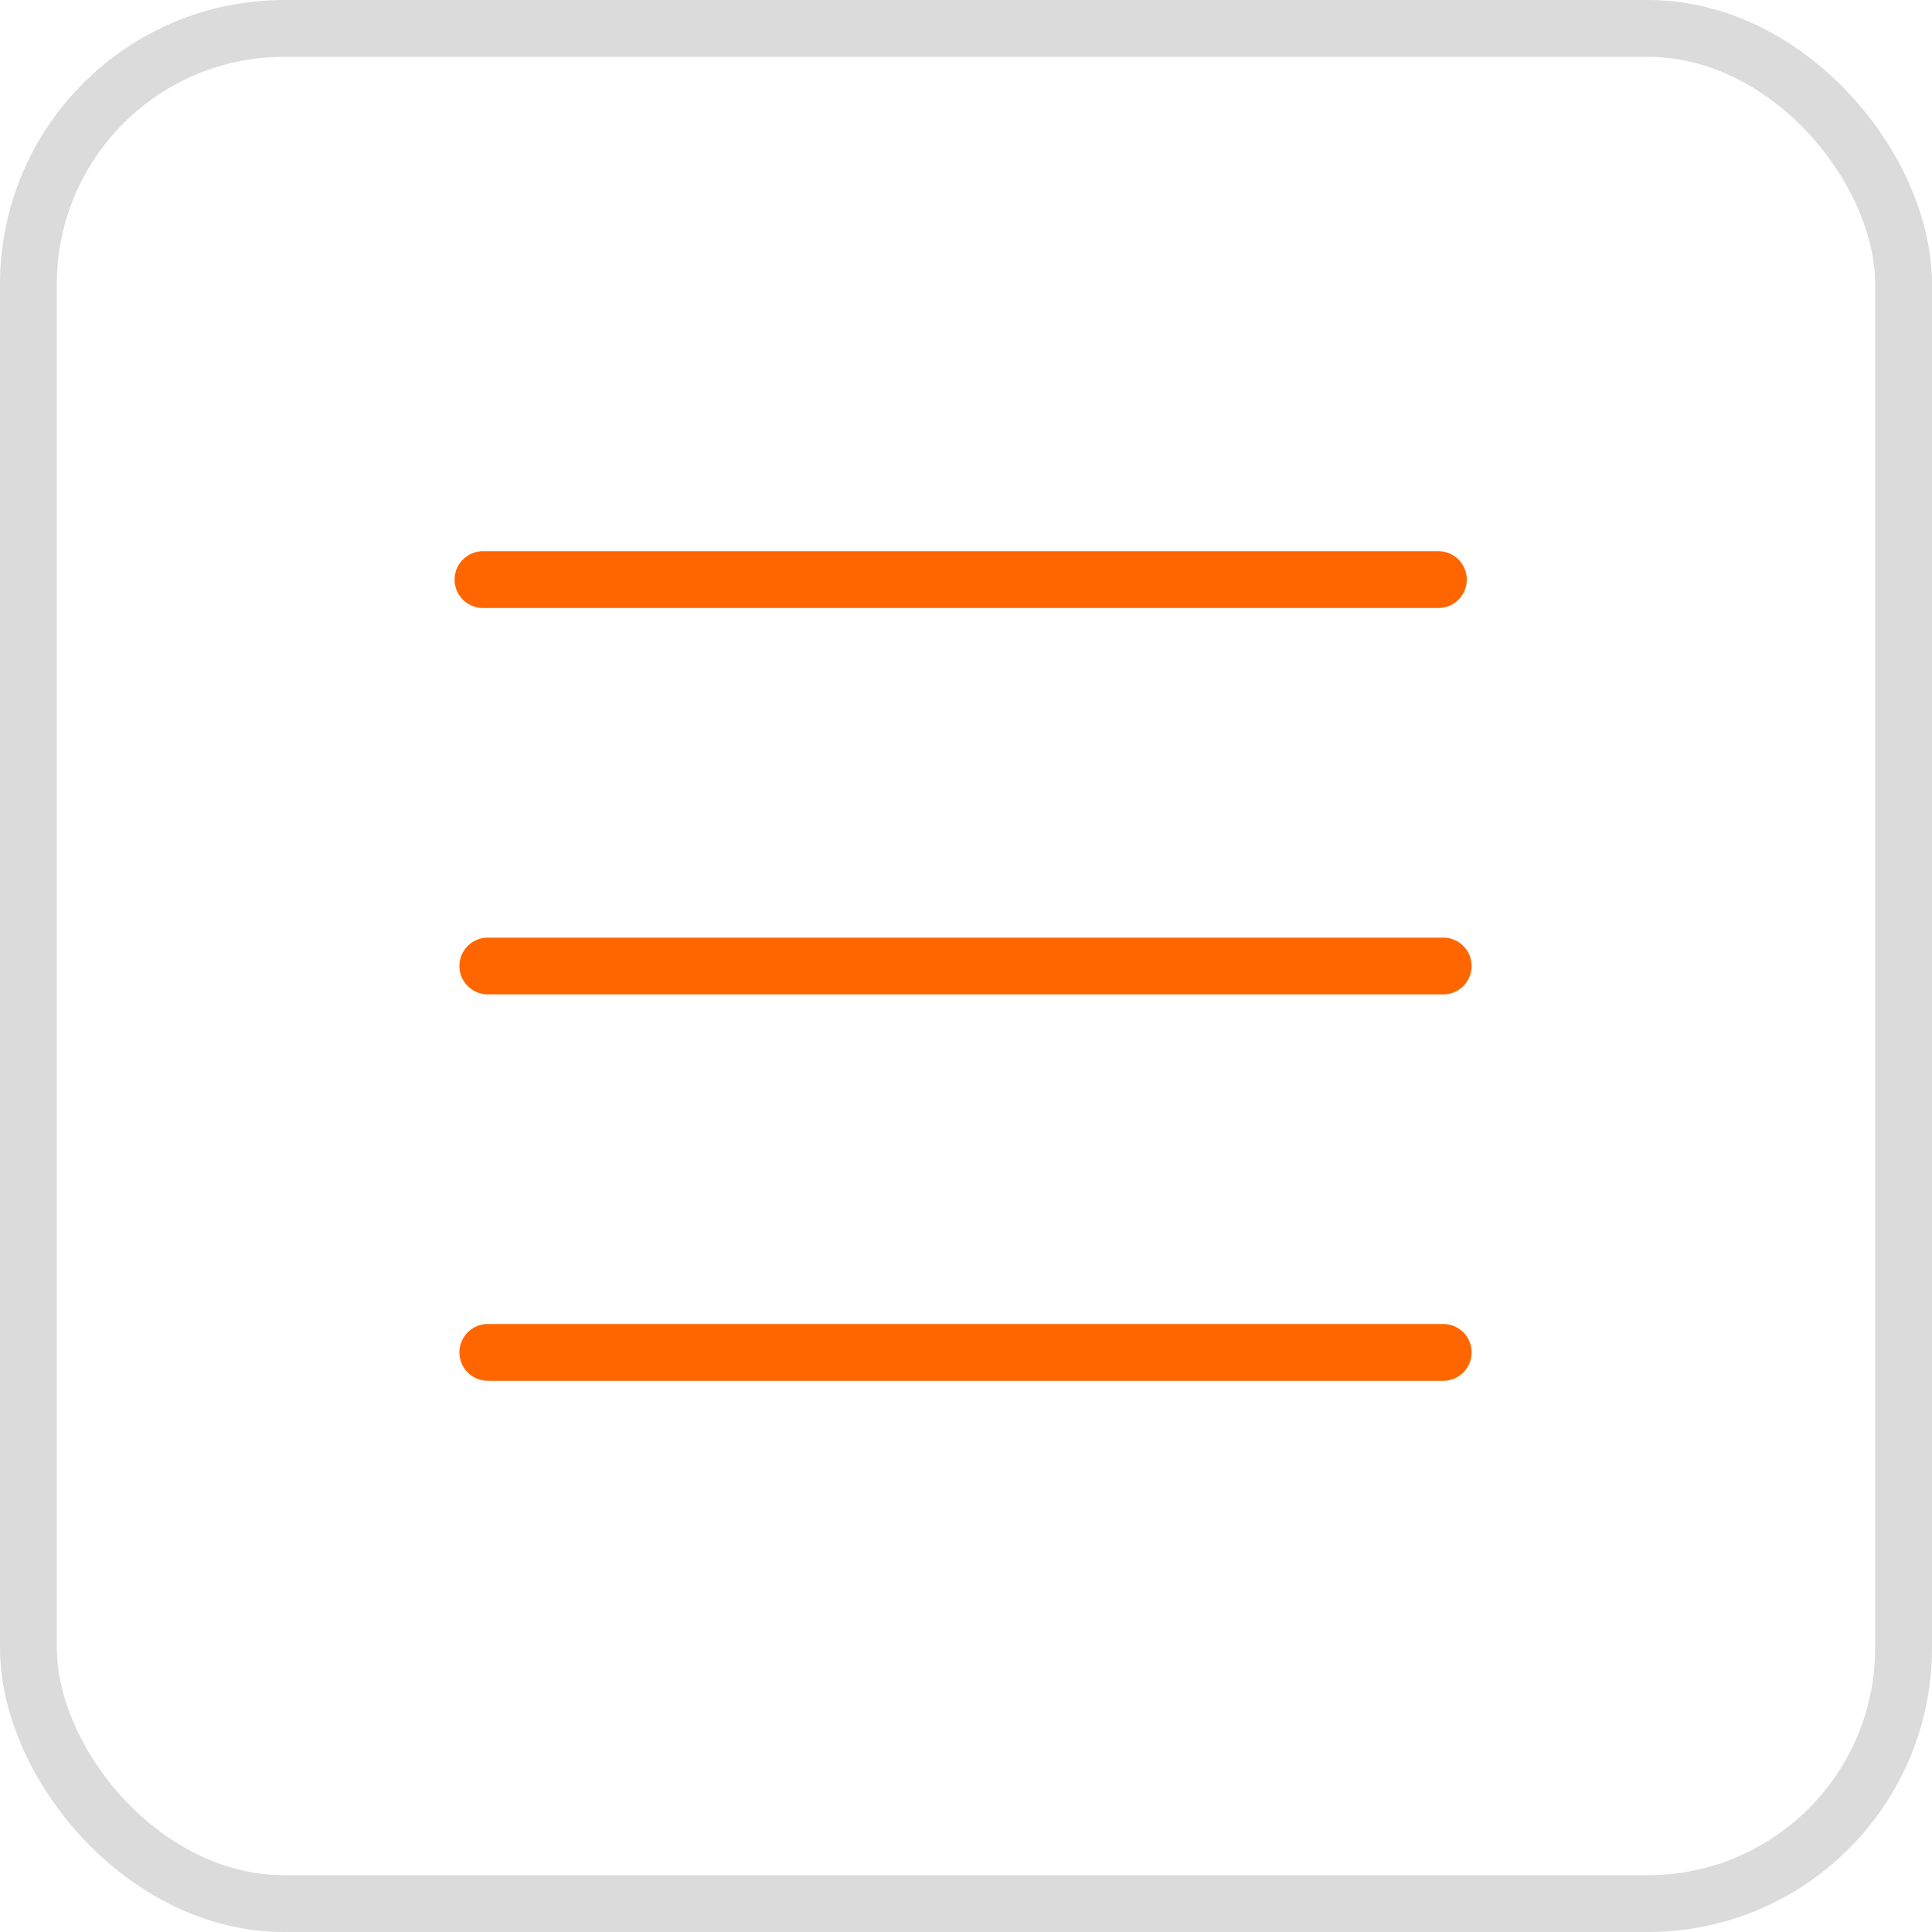 <svg width="34" height="34" viewBox="0 0 34 34" fill="none" xmlns="http://www.w3.org/2000/svg">
<path d="M8.5 10.2H25.313" stroke="#FF6600" stroke-linecap="round" stroke-linejoin="round"/>
<path d="M8.585 17H25.398" stroke="#FF6600" stroke-linecap="round" stroke-linejoin="round"/>
<path d="M8.585 23.8H25.398" stroke="#FF6600" stroke-linecap="round" stroke-linejoin="round"/>
<rect x="0.5" y="0.5" width="33" height="33" rx="4.5" stroke="#DBDBDB"/>
</svg>
